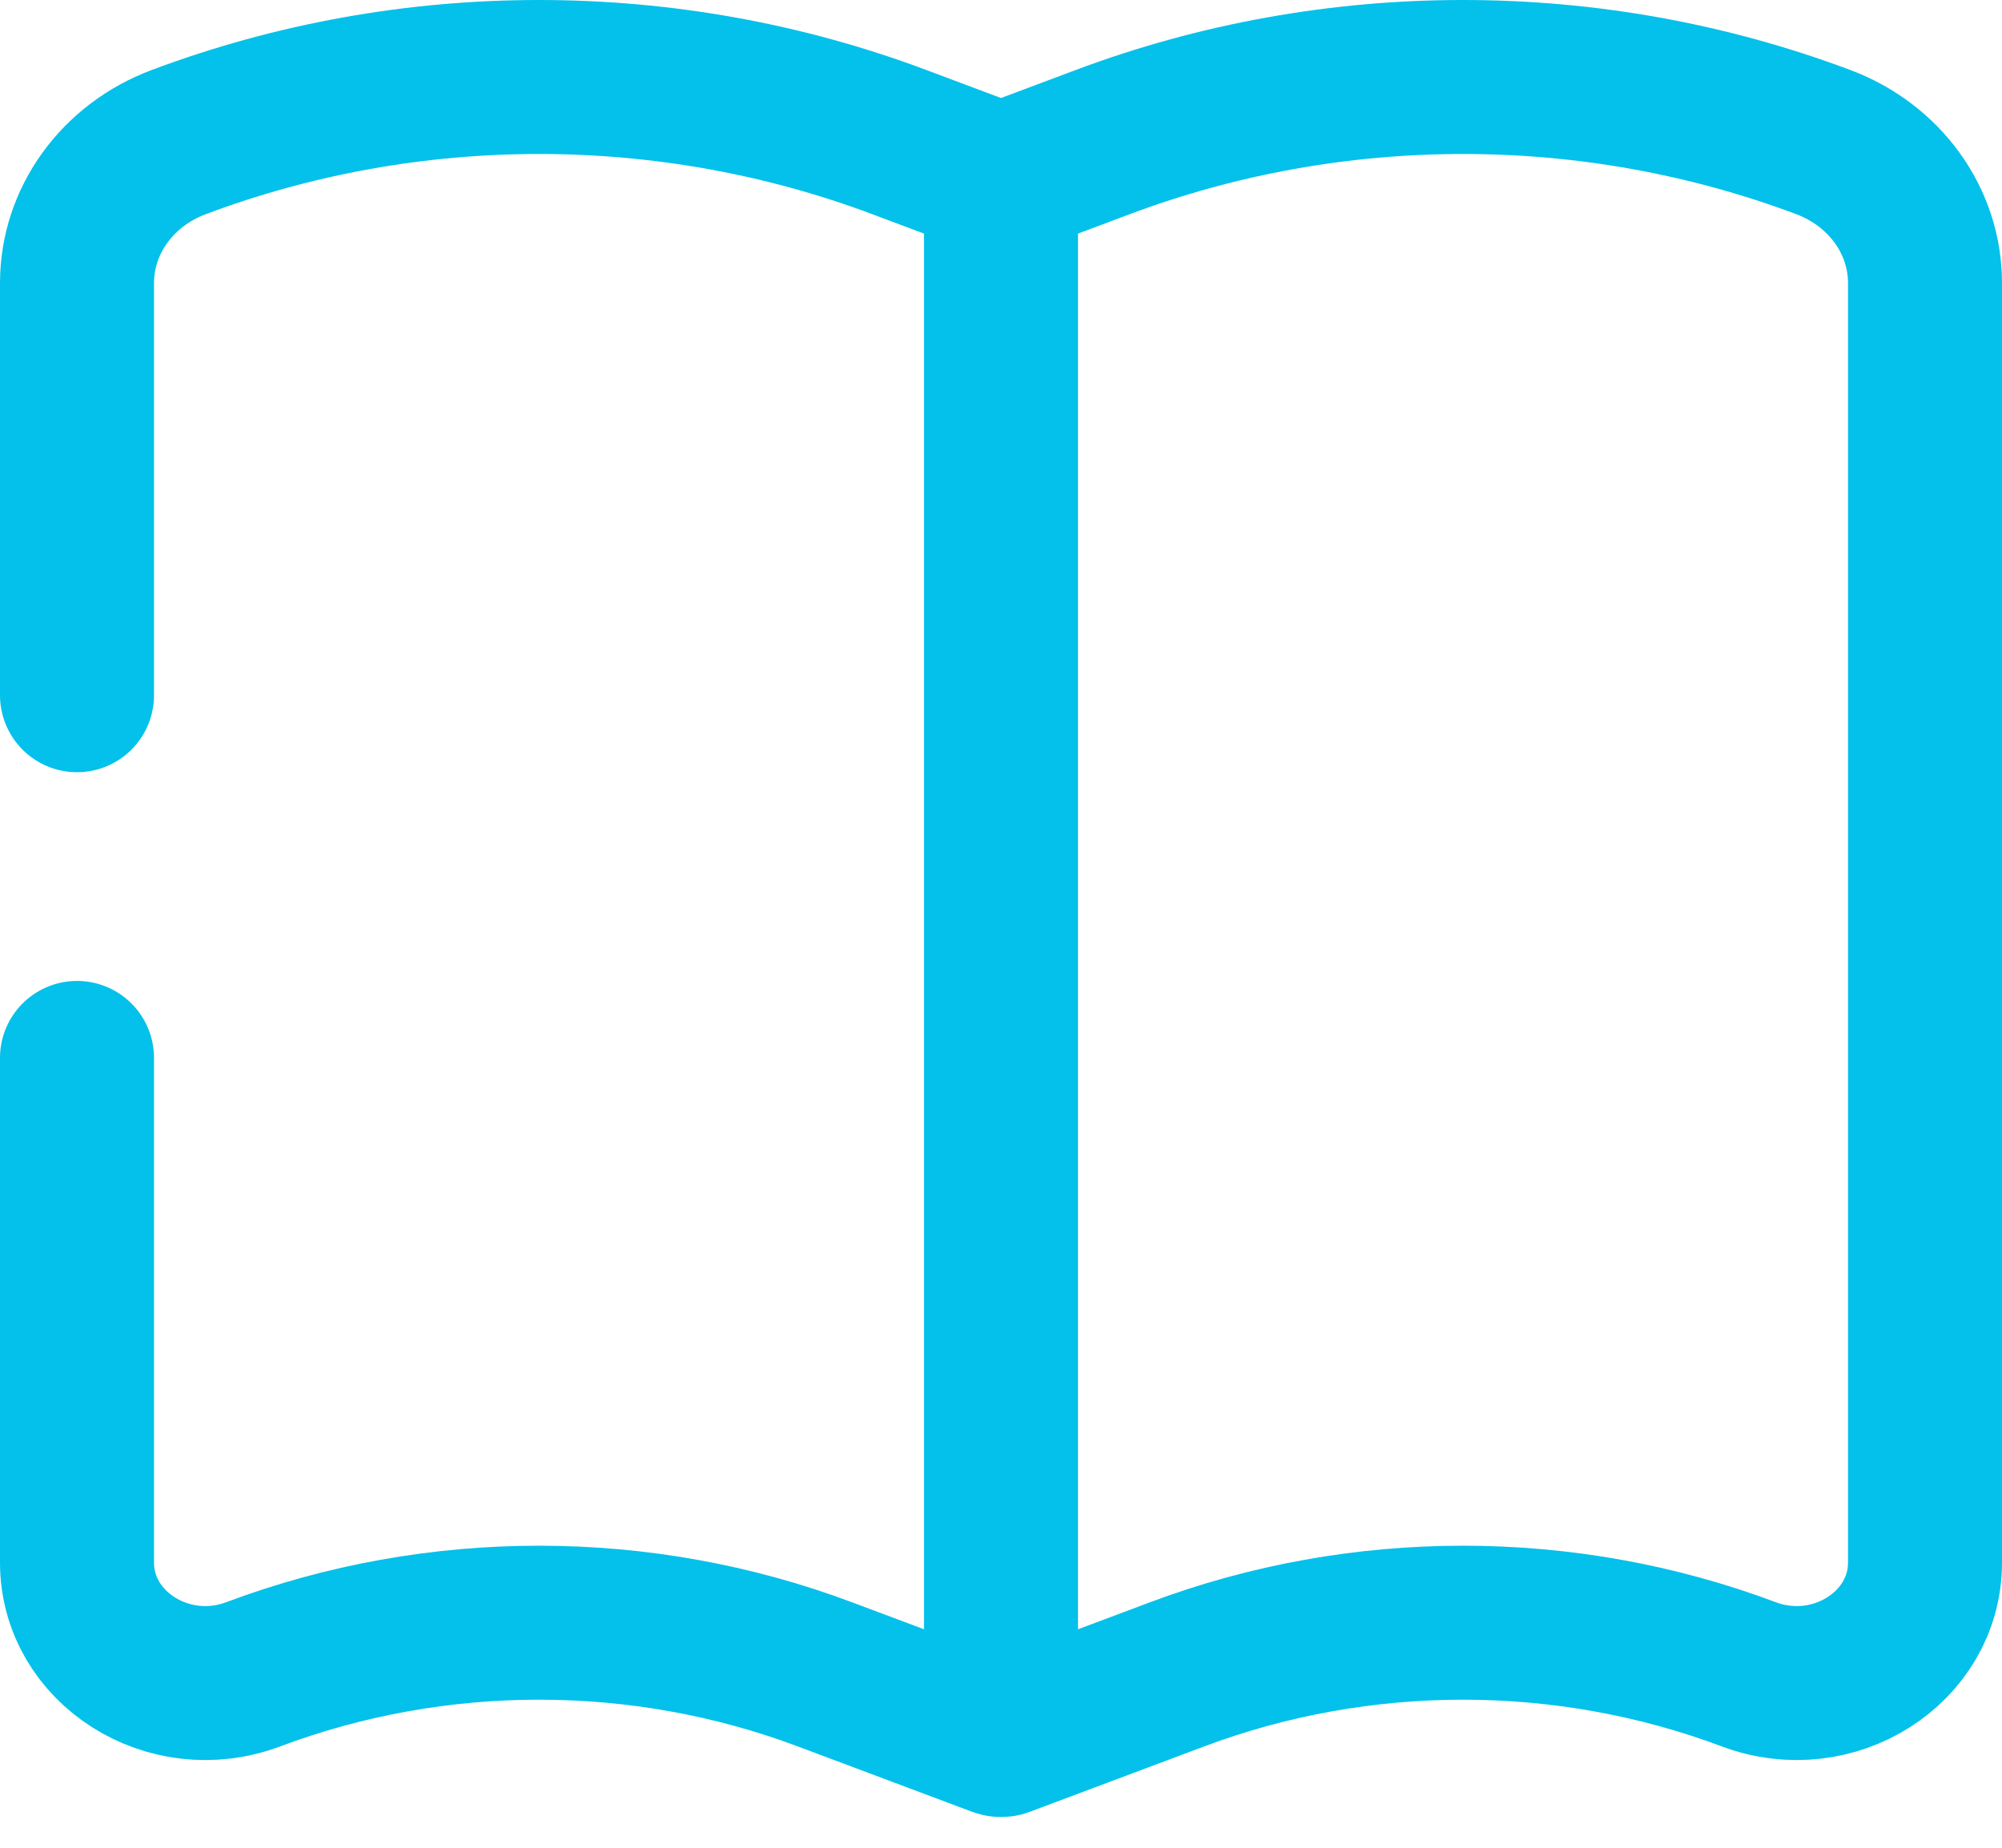 <svg width="26" height="24" viewBox="0 0 26 24" fill="none" xmlns="http://www.w3.org/2000/svg">
<g id="Book">
<path id="Vector" d="M13 2.341V22.589M13 2.341L14.32 1.846C17.324 0.718 20.676 0.718 23.68 1.846C24.477 2.145 25 2.869 25 3.675V20.296C25 21.402 23.809 22.158 22.714 21.748C20.33 20.853 17.67 20.853 15.286 21.748L13.017 22.599C13.009 22.602 13 22.597 13 22.589M13 2.341L11.68 1.846C8.676 0.718 5.324 0.718 2.32 1.846C1.523 2.145 1 2.869 1 3.675V9.03M13 22.589C13 22.597 12.991 22.602 12.983 22.599L10.714 21.748C8.33 20.853 5.67 20.853 3.286 21.748C2.191 22.158 1 21.402 1 20.296V13.741" stroke="#03C1EA" stroke-width="2" stroke-linecap="round"/>
</g>
</svg>
